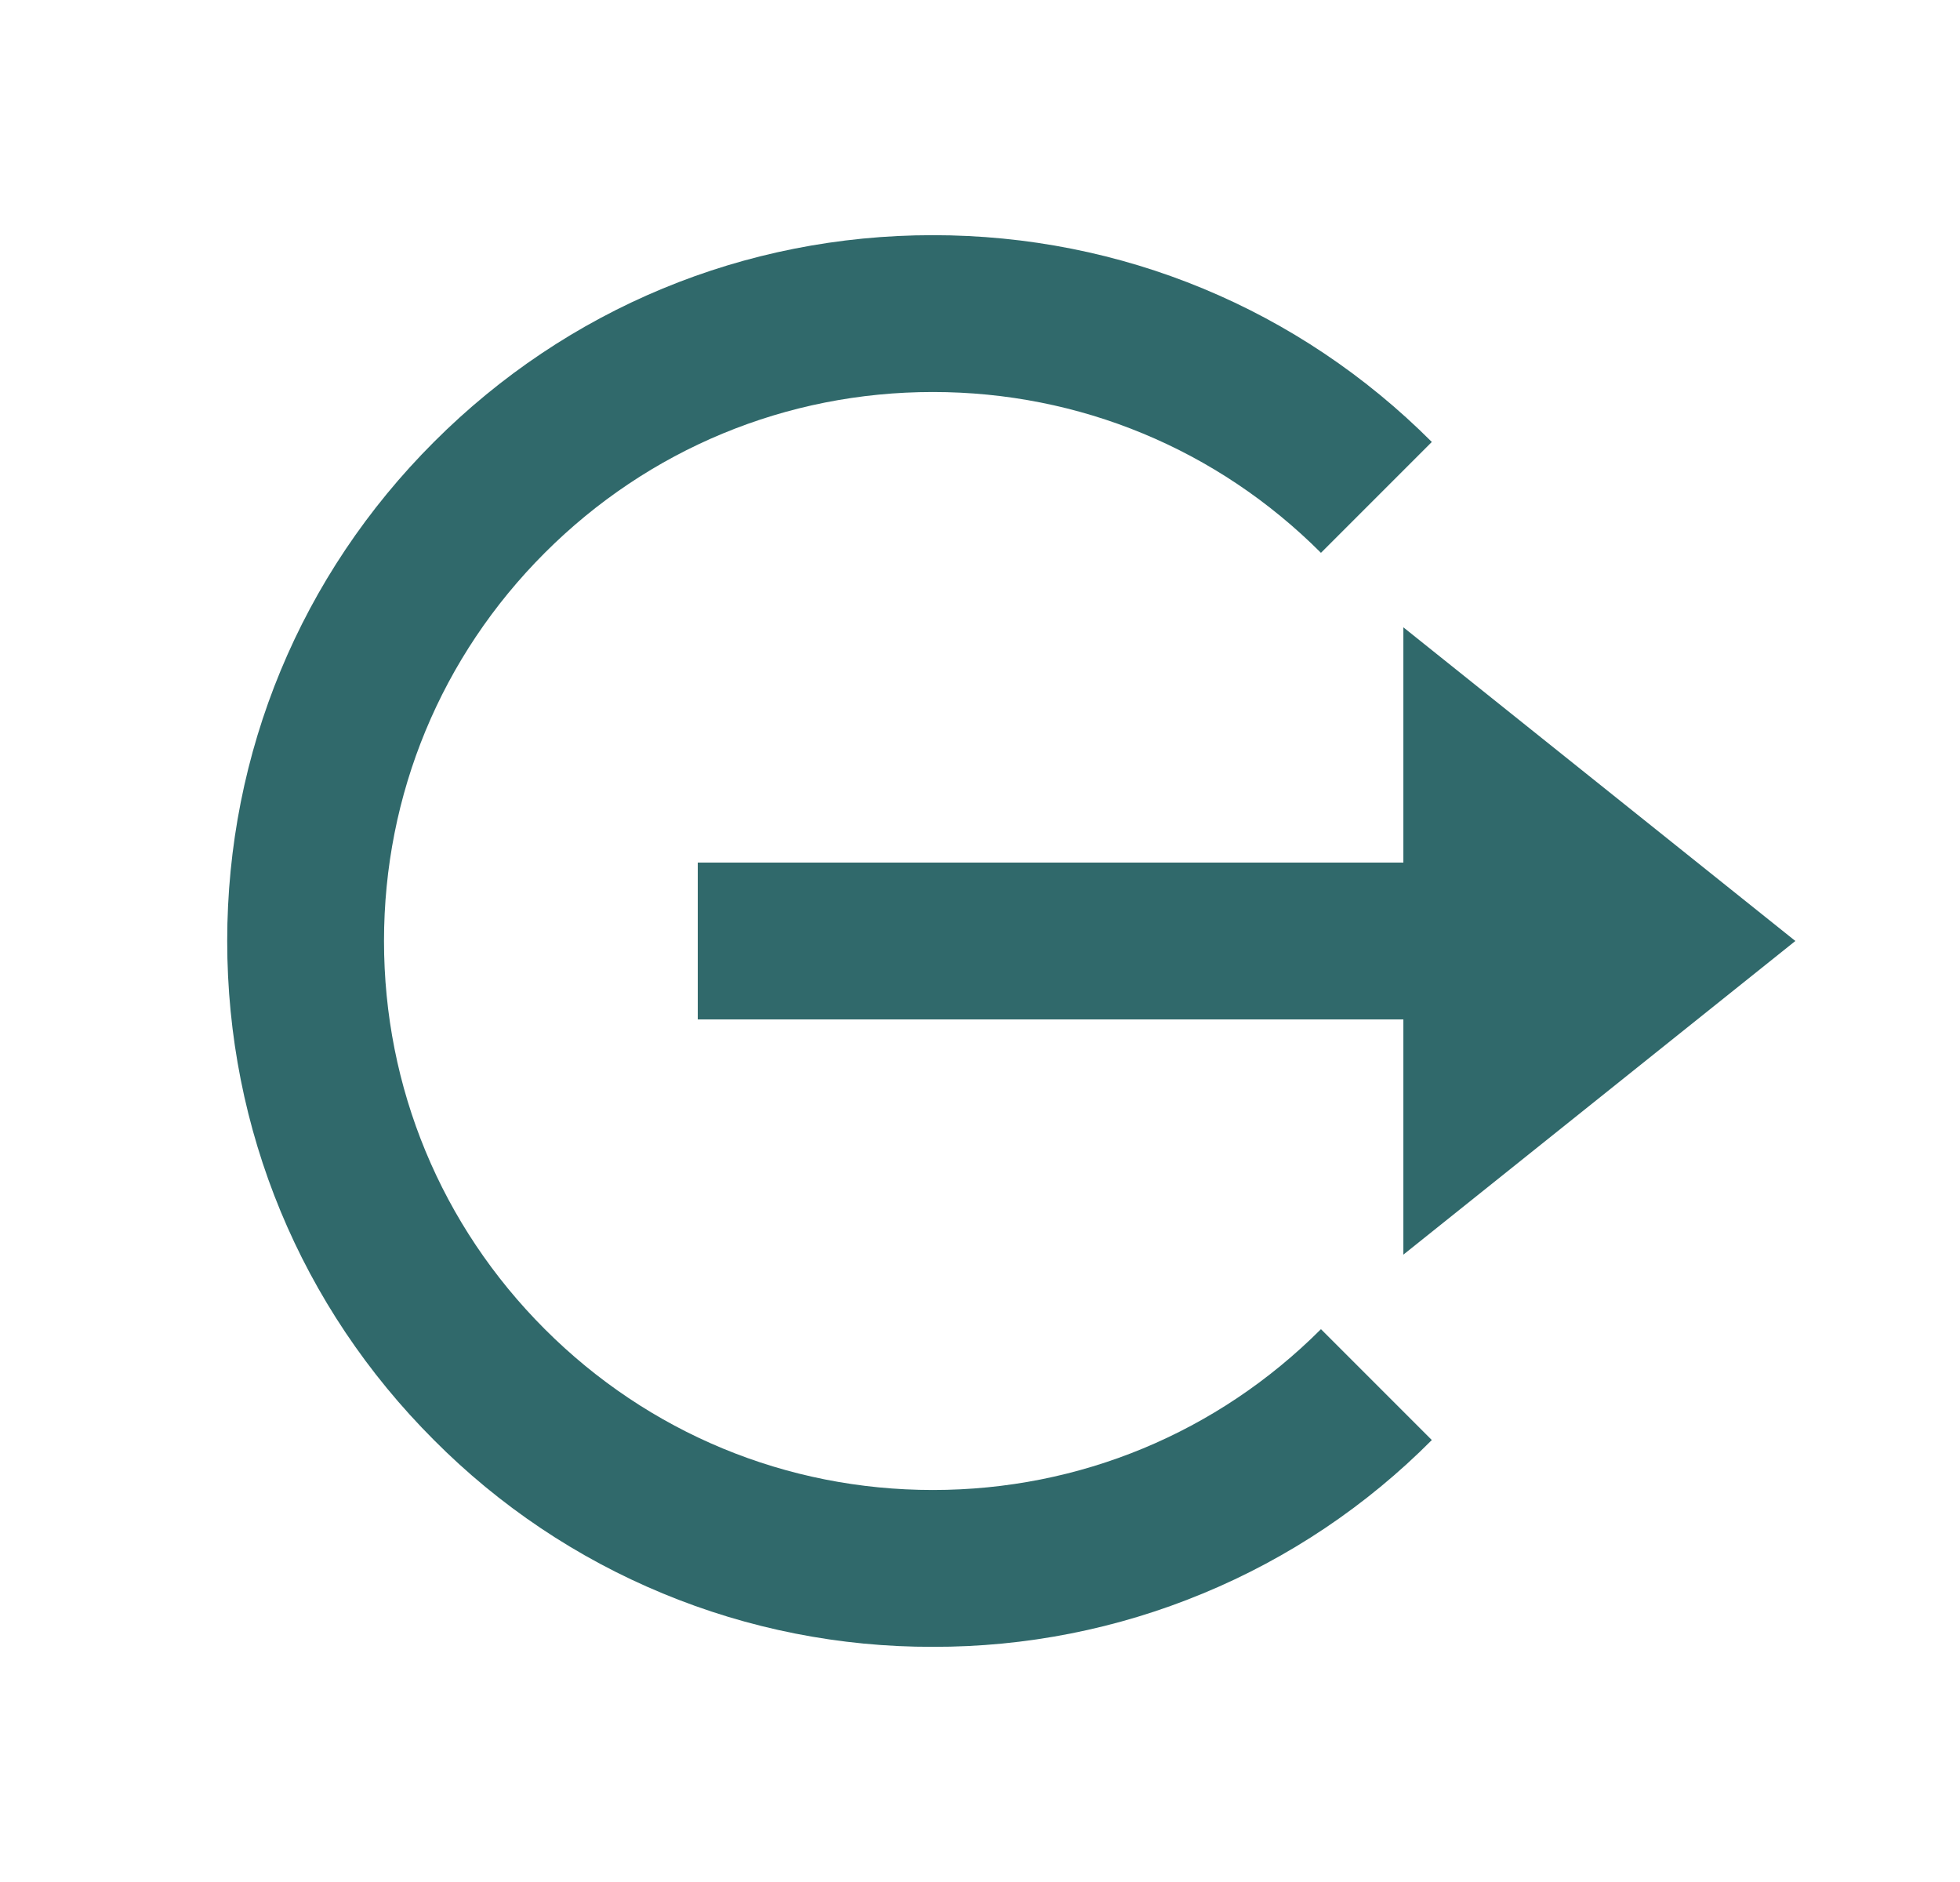 <svg width="25" height="24" viewBox="0 0 25 24" fill="none" xmlns="http://www.w3.org/2000/svg">
<path d="M22.9 12L17.9 8V11L8.9 11V13L17.9 13V16L22.9 12Z" fill="#30696B"/>
<path d="M11.899 21.001C13.081 21.004 14.253 20.773 15.345 20.32C16.438 19.868 17.429 19.203 18.263 18.364L16.849 16.95C15.527 18.272 13.769 19.001 11.899 19.001C10.029 19.001 8.271 18.272 6.949 16.95C5.627 15.628 4.898 13.87 4.898 12C4.898 10.13 5.627 8.372 6.949 7.05C8.271 5.728 10.029 4.999 11.899 4.999C13.769 4.999 15.527 5.728 16.849 7.05L18.263 5.636C16.564 3.936 14.304 2.999 11.899 2.999C9.494 2.999 7.234 3.936 5.535 5.636C3.835 7.335 2.898 9.595 2.898 12C2.898 14.405 3.835 16.665 5.535 18.364C6.369 19.203 7.36 19.868 8.453 20.32C9.545 20.773 10.716 21.004 11.899 21.001Z" fill="#30696B"/>
</svg>
